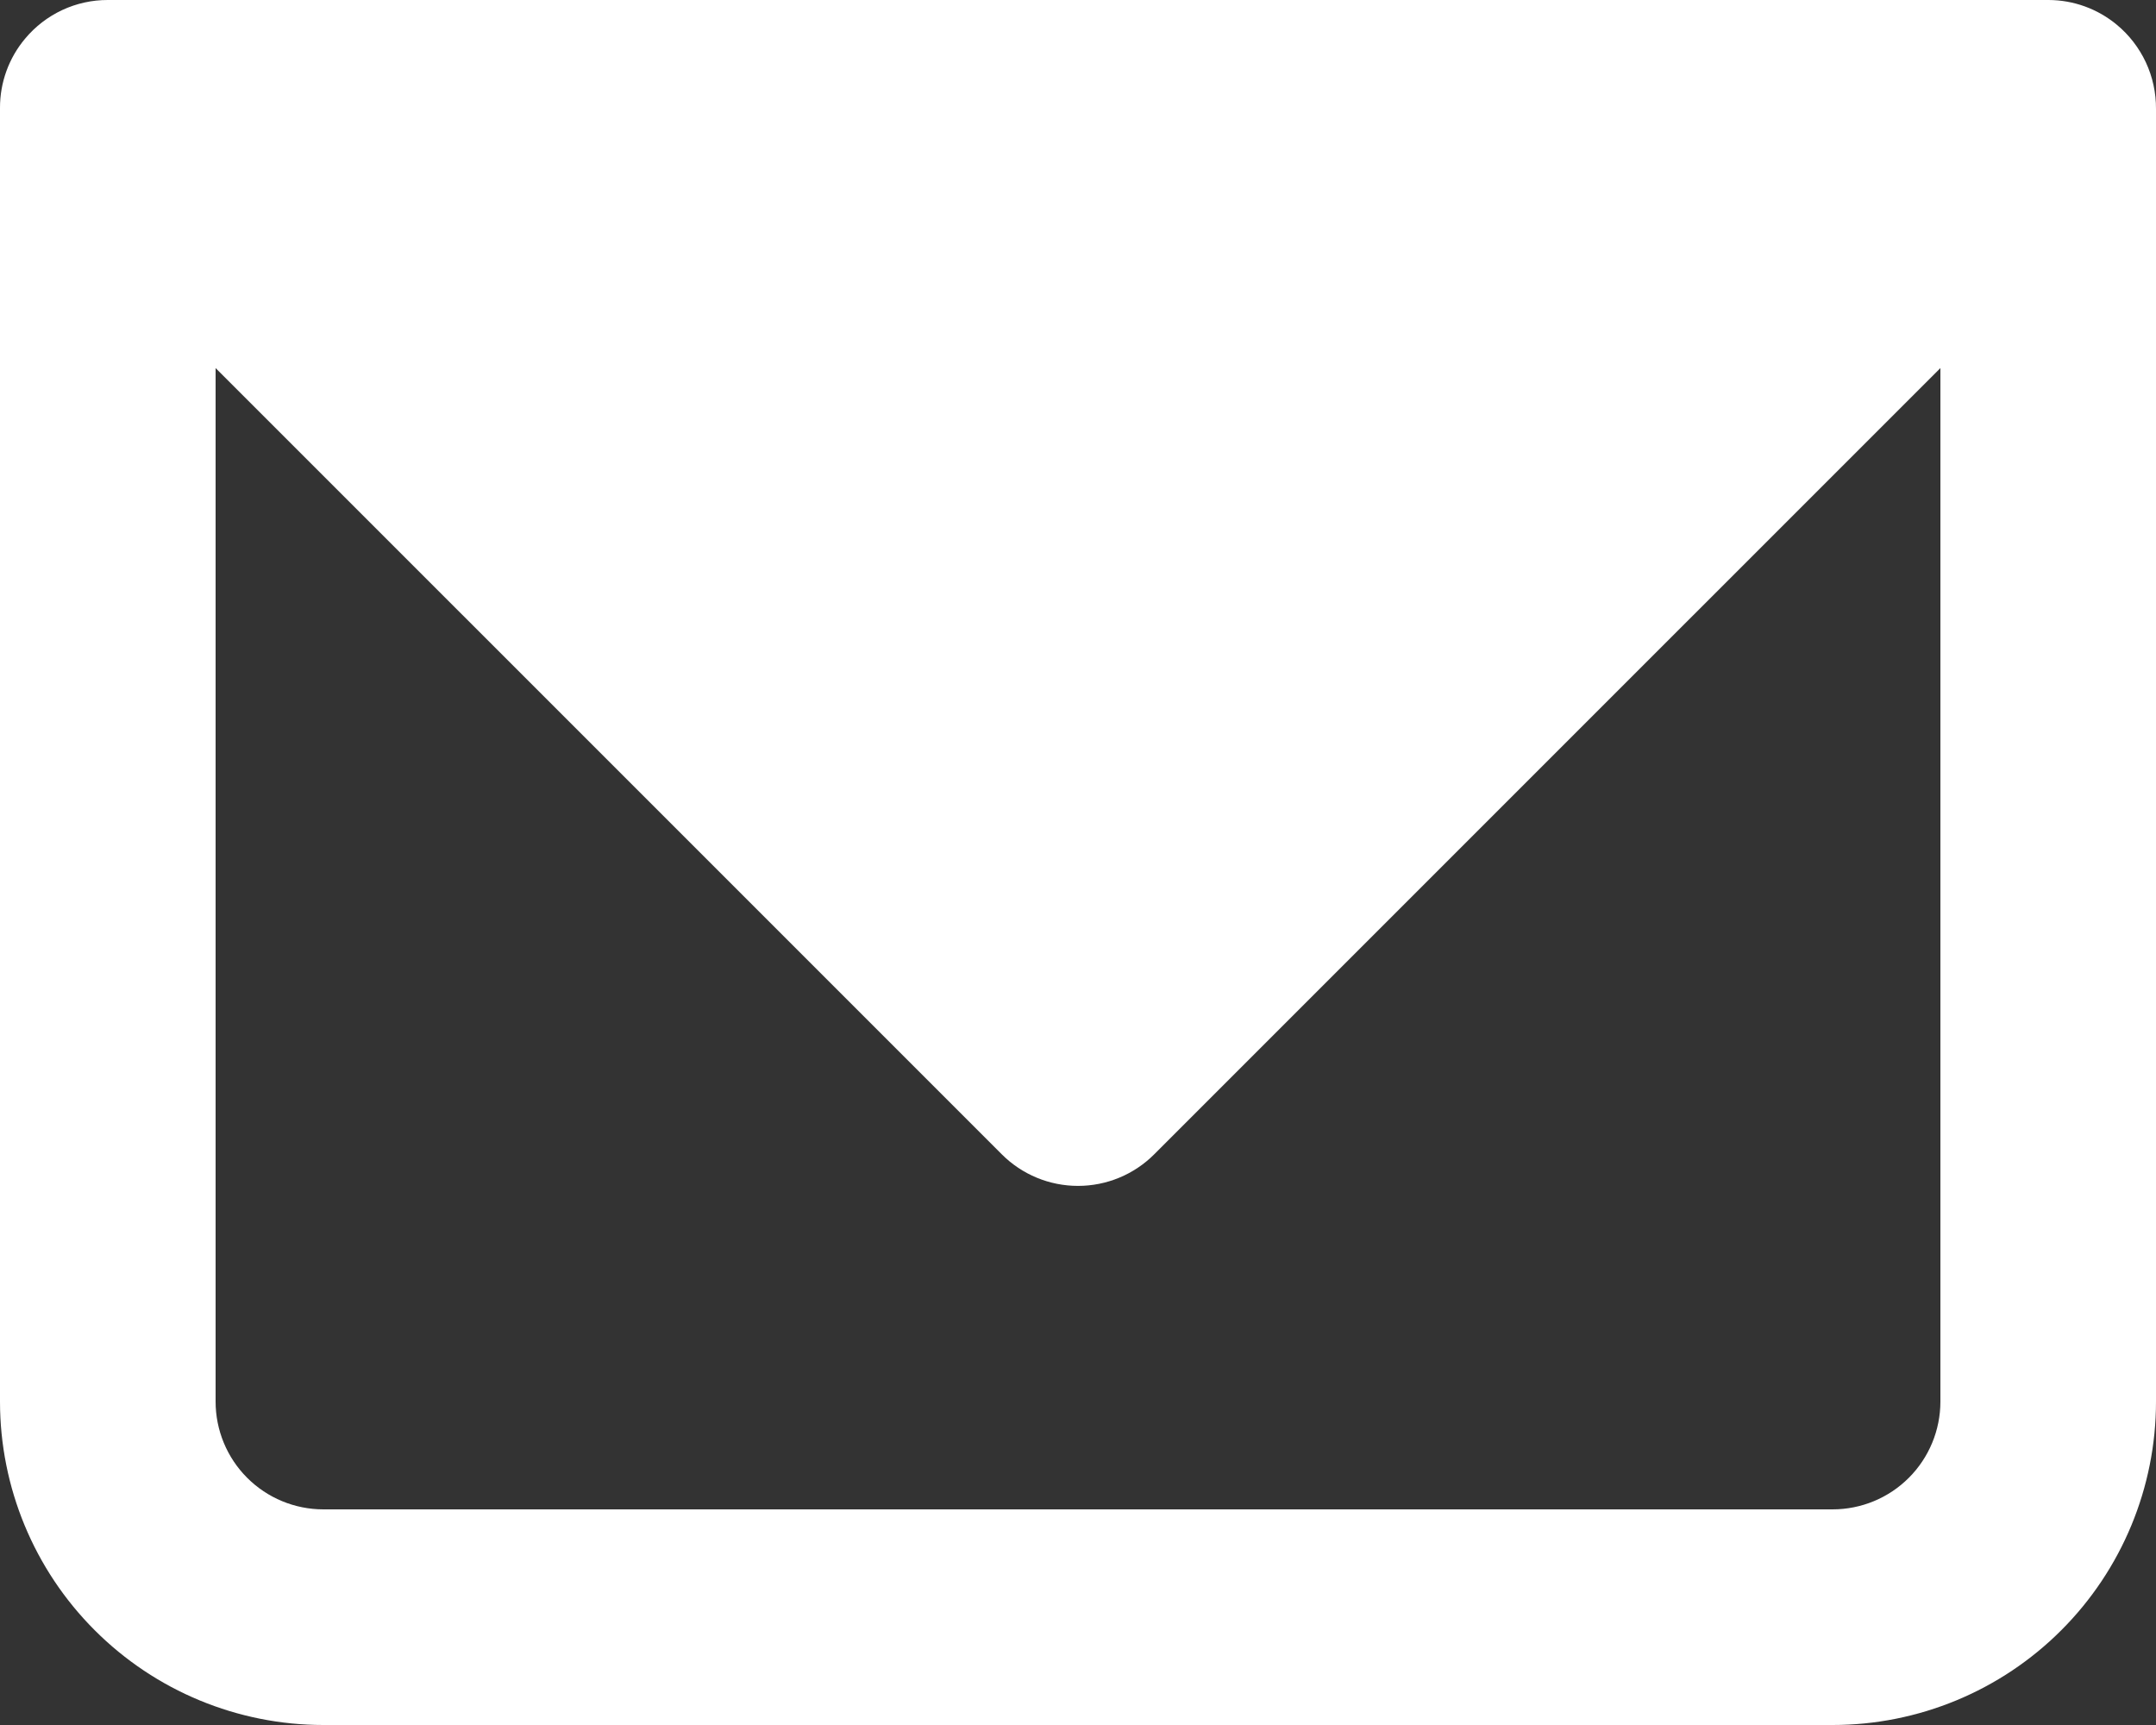 <svg width="50" height="40" viewBox="0 0 50 40" fill="none" xmlns="http://www.w3.org/2000/svg">
<rect x="0" y="0" width="50" height="40" fill="#333333" stroke="none"/>
<path fill-rule="evenodd" clip-rule="evenodd" d="M0.585 0.893C0.206 1.342 -0.001 1.912 3.27865e-06 2.5V32.5C3.27865e-06 34.489 0.79 36.397 2.197 37.803C3.603 39.21 5.511 40 7.5 40H42.5C44.489 40 46.397 39.21 47.803 37.803C49.21 36.397 50 34.489 50 32.5V2.525C50.002 2.152 49.922 1.784 49.765 1.446C49.607 1.109 49.377 0.81 49.09 0.573C48.645 0.204 48.087 0.002 47.51 2.94508e-06H2.5C2.135 -0.001 1.774 0.079 1.443 0.233C1.112 0.388 0.819 0.613 0.585 0.893ZM5 8.535V32.5C5 33.163 5.263 33.799 5.732 34.268C6.201 34.737 6.837 35 7.5 35H42.5C43.163 35 43.799 34.737 44.268 34.268C44.737 33.799 45 33.163 45 32.5V8.535L26.767 26.767C26.299 27.236 25.663 27.499 25 27.499C24.337 27.499 23.701 27.236 23.233 26.767L5 8.535Z" fill="white"/>
</svg>
